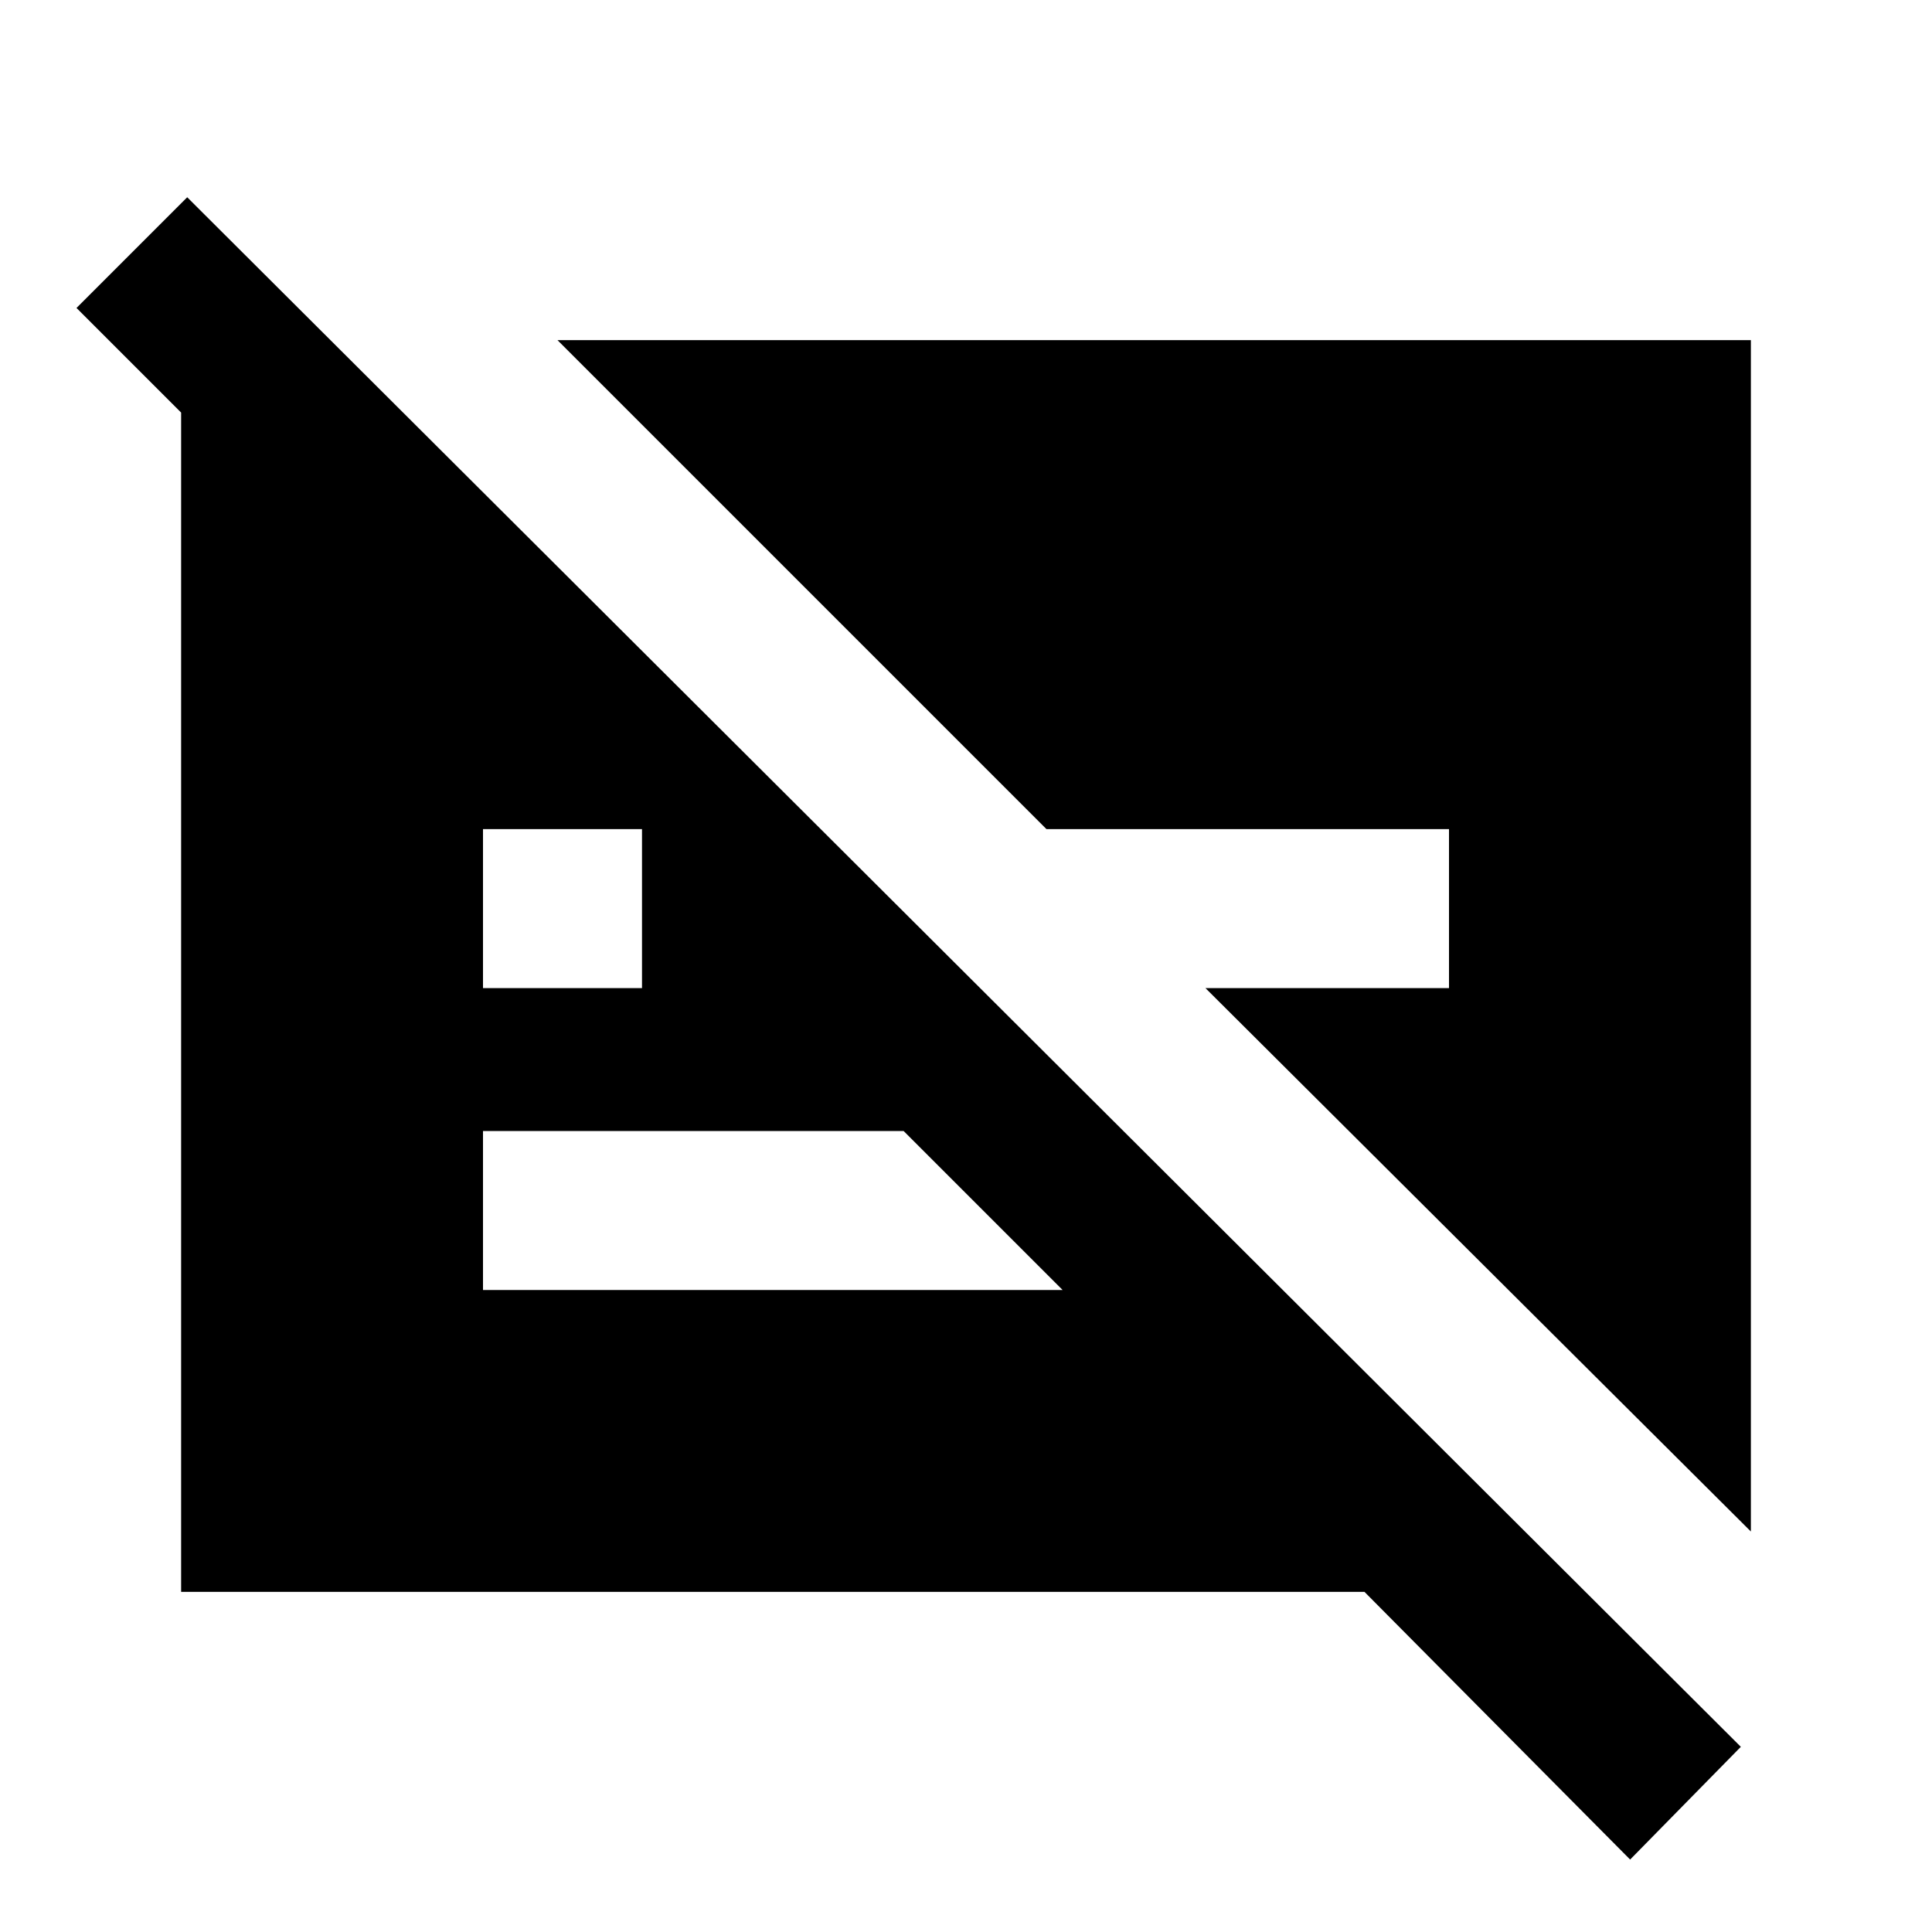 <svg xmlns="http://www.w3.org/2000/svg" height="20" width="20"><path d="M16.875 19.25 14.125 16.479H1.875V4.271L0.792 3.188L1.938 2.042L18.021 18.083ZM5 10.229H6.646V8.583H5ZM18.125 3.521V15.854L12.479 10.229H15V8.583H10.833L5.771 3.521ZM9.354 11.708H5V13.354H11Z"/></svg>